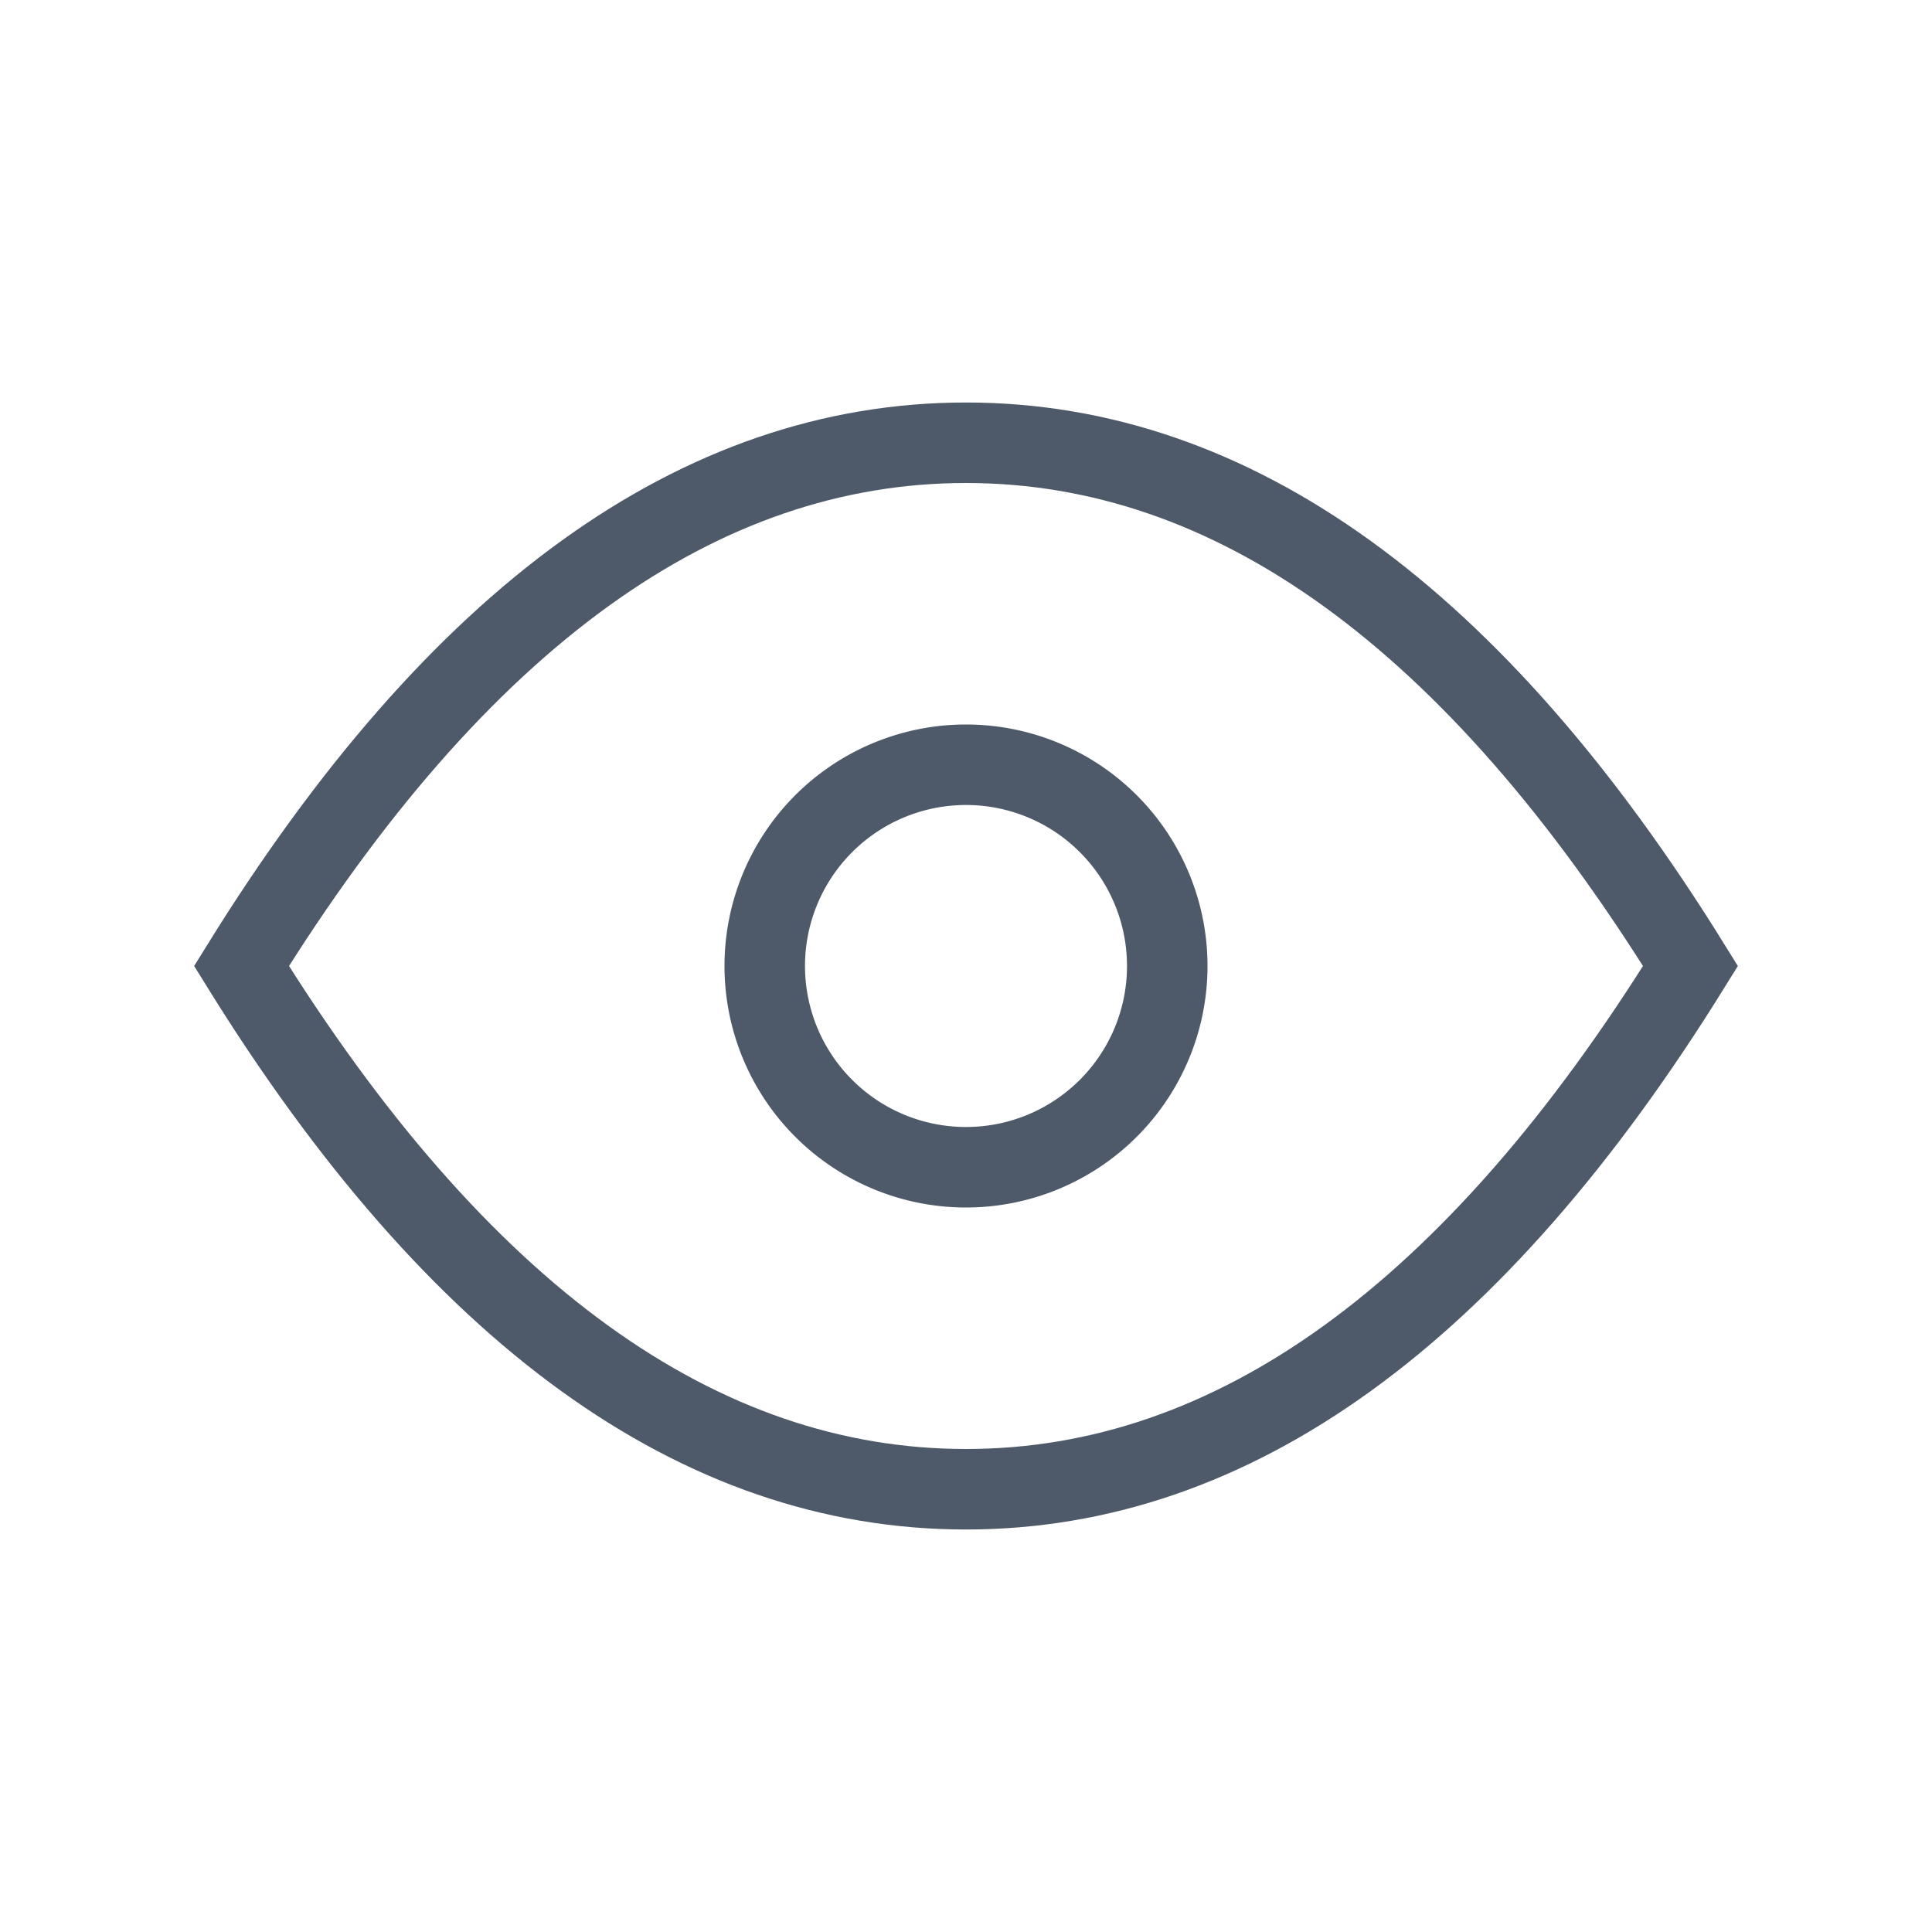 <svg width="24" height="24" viewBox="0 0 48 48" fill="none"><path clip-rule="evenodd" d="M24 37c6.627 0 12.627-4.333 18-13-5.373-8.667-11.373-13-18-13-6.627 0-12.627 4.333-18 13 5.373 8.667 11.373 13 18 13z" stroke="#4E5969" stroke-width="2"/><path d="M29 24a5 5 0 11-10 0 5 5 0 0110 0z" stroke="#4E5969" stroke-width="2"/></svg>
